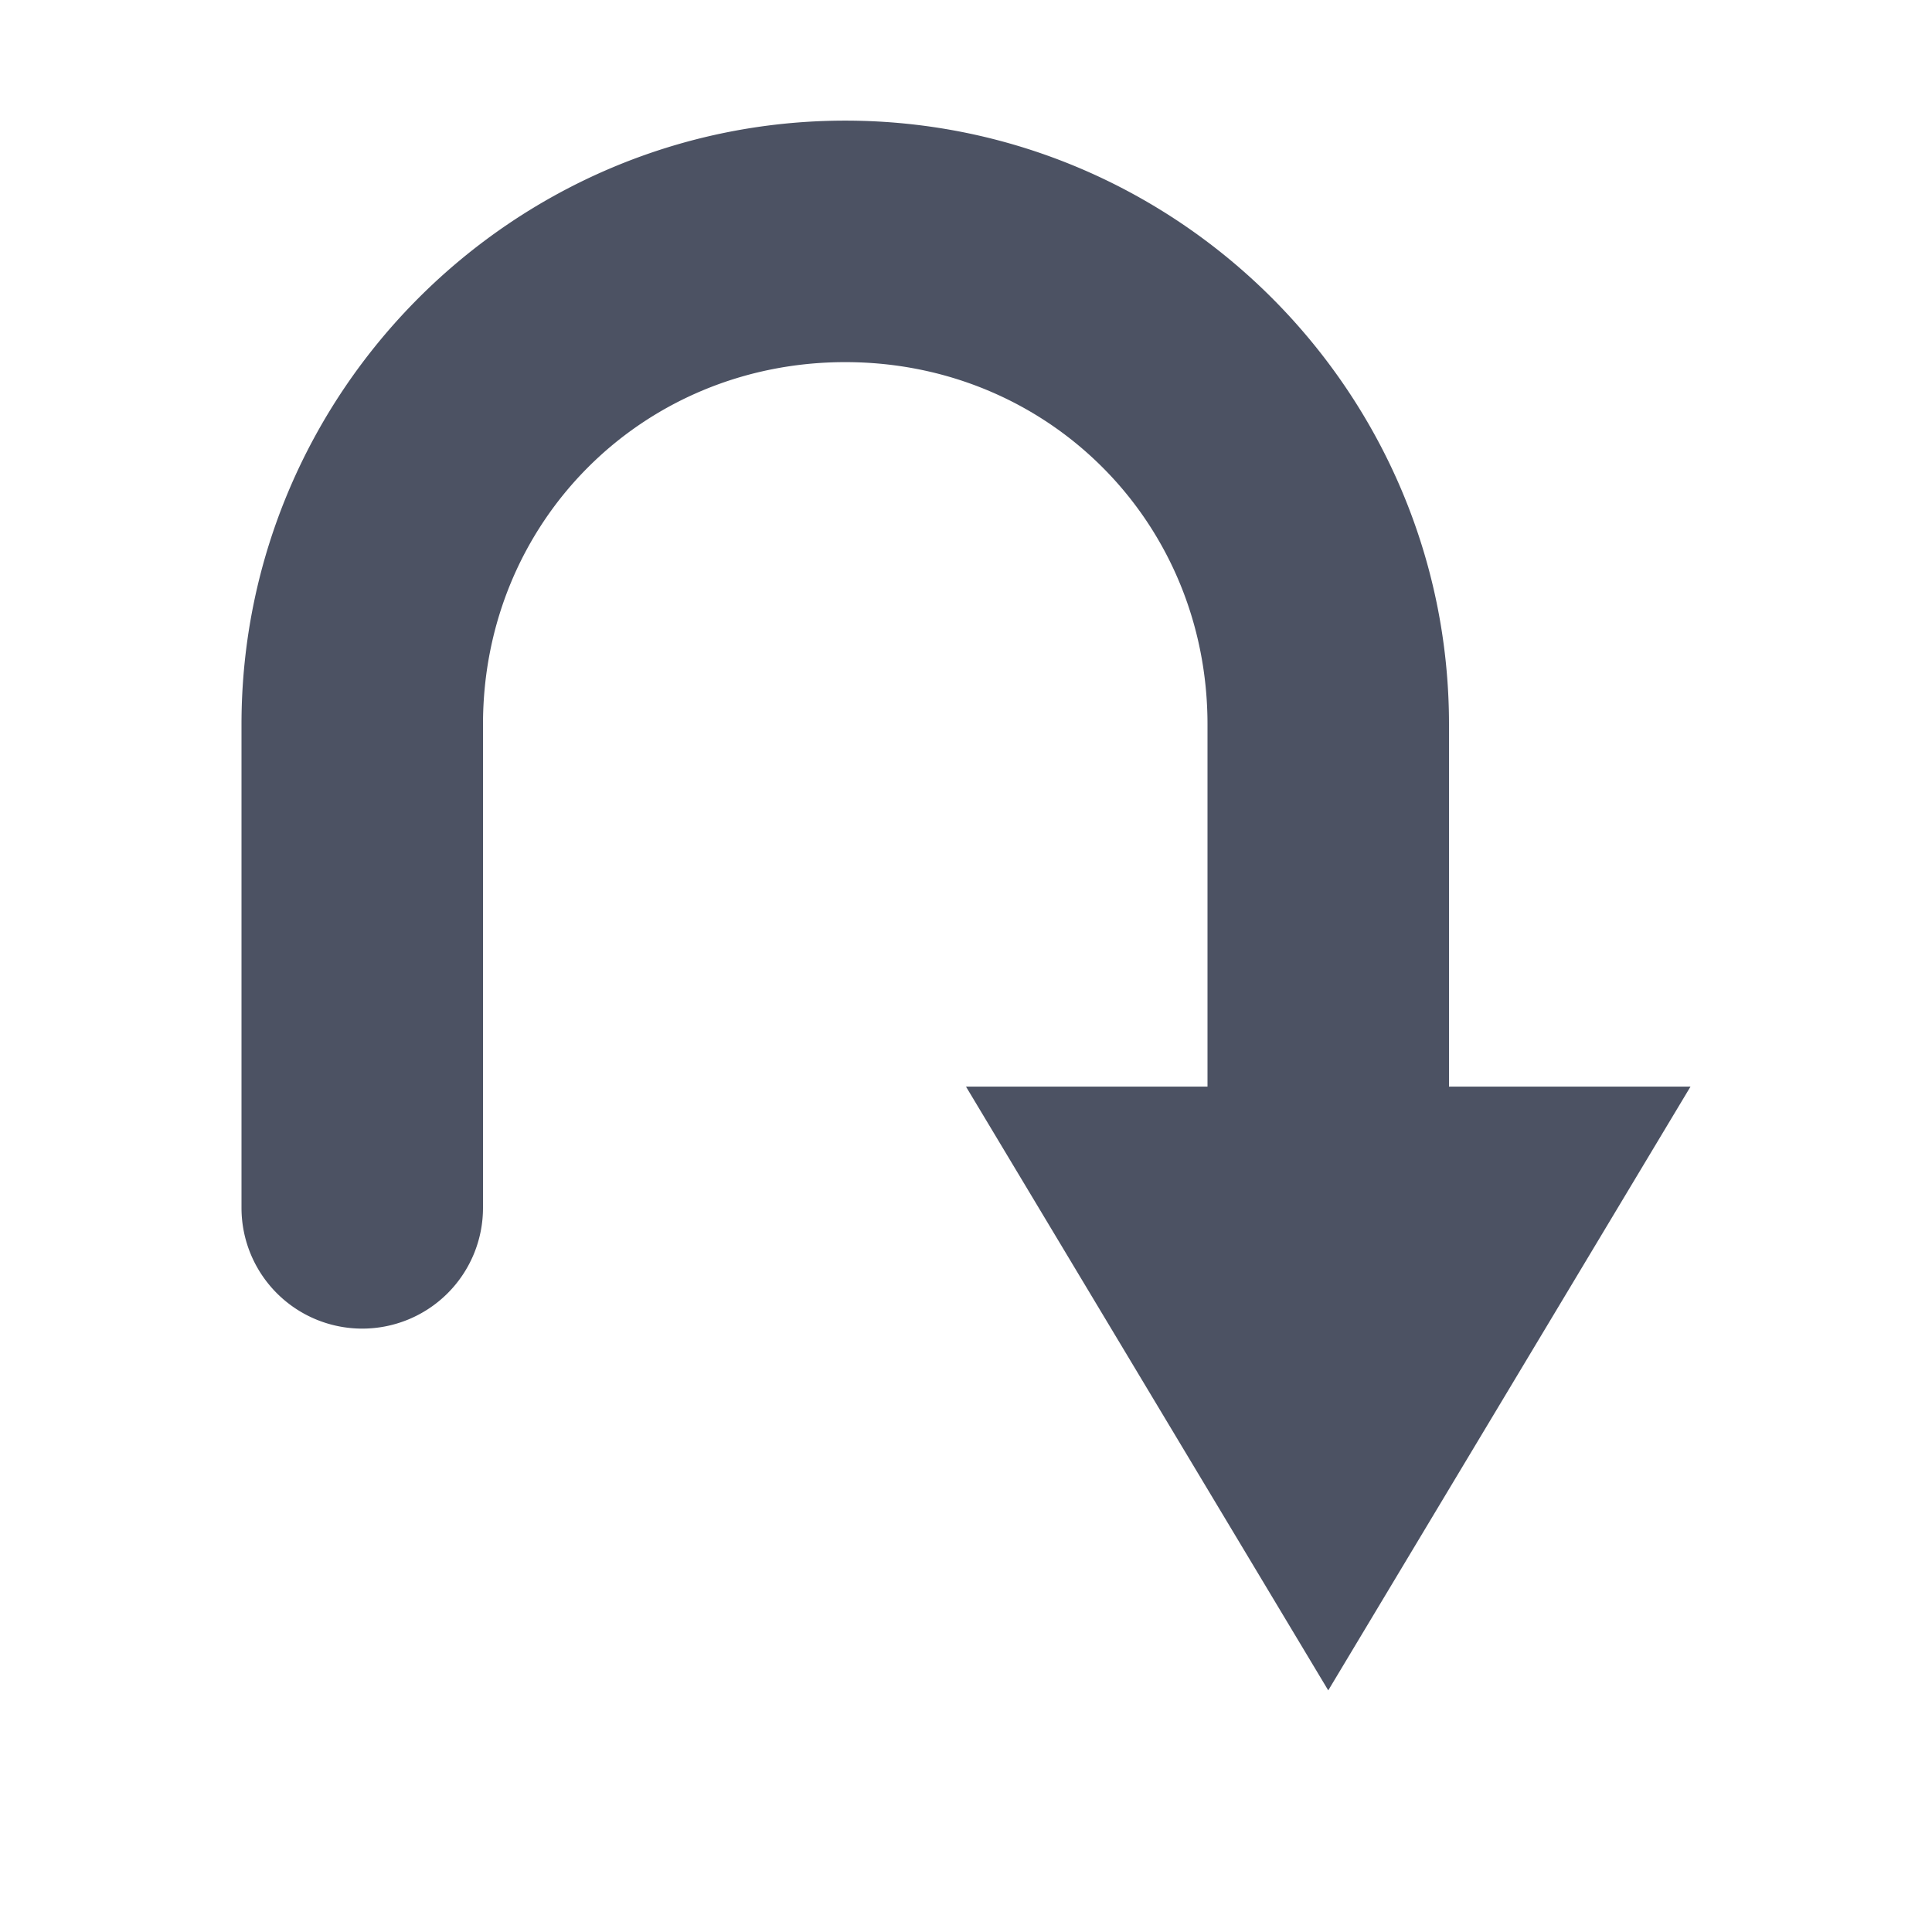 <?xml version='1.0' encoding='UTF-8' standalone='no'?>
<svg xmlns:cc='http://creativecommons.org/ns#' xmlns:dc='http://purl.org/dc/elements/1.1/' height='16' id='svg7384' xmlns:osb='http://www.openswatchbook.org/uri/2009/osb' xmlns:rdf='http://www.w3.org/1999/02/22-rdf-syntax-ns#' style='enable-background:new' xmlns:svg='http://www.w3.org/2000/svg' version='1.1' width='16' xmlns='http://www.w3.org/2000/svg'>
  <title id='title8473'>Pop Symbolic Icon Theme</title>
  <defs id='defs7386'>
    <linearGradient id='linearGradient6882' osb:paint='solid'>
      <stop id='stop6884' offset='0' style='stop-color:#555555;stop-opacity:1;'/>
    </linearGradient>
    <linearGradient id='linearGradient5606' osb:paint='solid'>
      <stop id='stop5608' offset='0' style='stop-color:#000000;stop-opacity:1;'/>
    </linearGradient>
    <filter id='filter7554' style='color-interpolation-filters:sRGB'>
      <feBlend id='feBlend7556' in2='BackgroundImage' mode='darken'/>
    </filter>
  </defs>
  <g id='layer9' style='display:inline' transform='translate(-345,-45)'/>
  <g id='layer10' style='display:inline;filter:url(#filter7554)' transform='translate(-345,-45)'/>
  <g id='layer1' style='display:inline' transform='translate(-104,-662)'/>
  <g id='layer14' style='display:inline' transform='translate(-345,-45)'/>
  <g id='layer15' style='display:inline' transform='translate(-345,-45)'/>
  <g id='g71291' style='display:inline' transform='translate(-345,-45)'/>
  <g id='layer2' style='display:inline' transform='translate(-104,-512)'/>
  <g id='layer3' transform='translate(-104,-772)'/>
  <g id='layer12' style='display:inline' transform='translate(-345,-45)'>
    
    <path d='m 352,45.999 c -2.753,0 -5,2.247 -5,5 v 4.004 a 1,1 0 0 0 1,1 1,1 0 0 0 1,-1 v -4.004 c 0,-1.679 1.321,-3 3,-3 1.679,0 3,1.321 3,3 v 3 h -2 l 3,5 3,-5 h -2 v -3 c 0,-2.753 -2.247,-5 -5,-5 z' id='path5469' style='color:#bebebe;font-style:normal;font-variant:normal;font-weight:normal;font-stretch:normal;line-height:normal;font-family:Sans;-inkscape-font-specification:Sans;text-indent:0;text-align:start;text-decoration:none;text-decoration-line:none;letter-spacing:normal;word-spacing:normal;text-transform:none;writing-mode:lr-tb;direction:ltr;baseline-shift:baseline;text-anchor:start;display:inline;overflow:visible;visibility:visible;fill:#4c5263;fill-opacity:1;stroke:none;stroke-width:2;marker:none;enable-background:accumulate'/>
  </g>
</svg>
